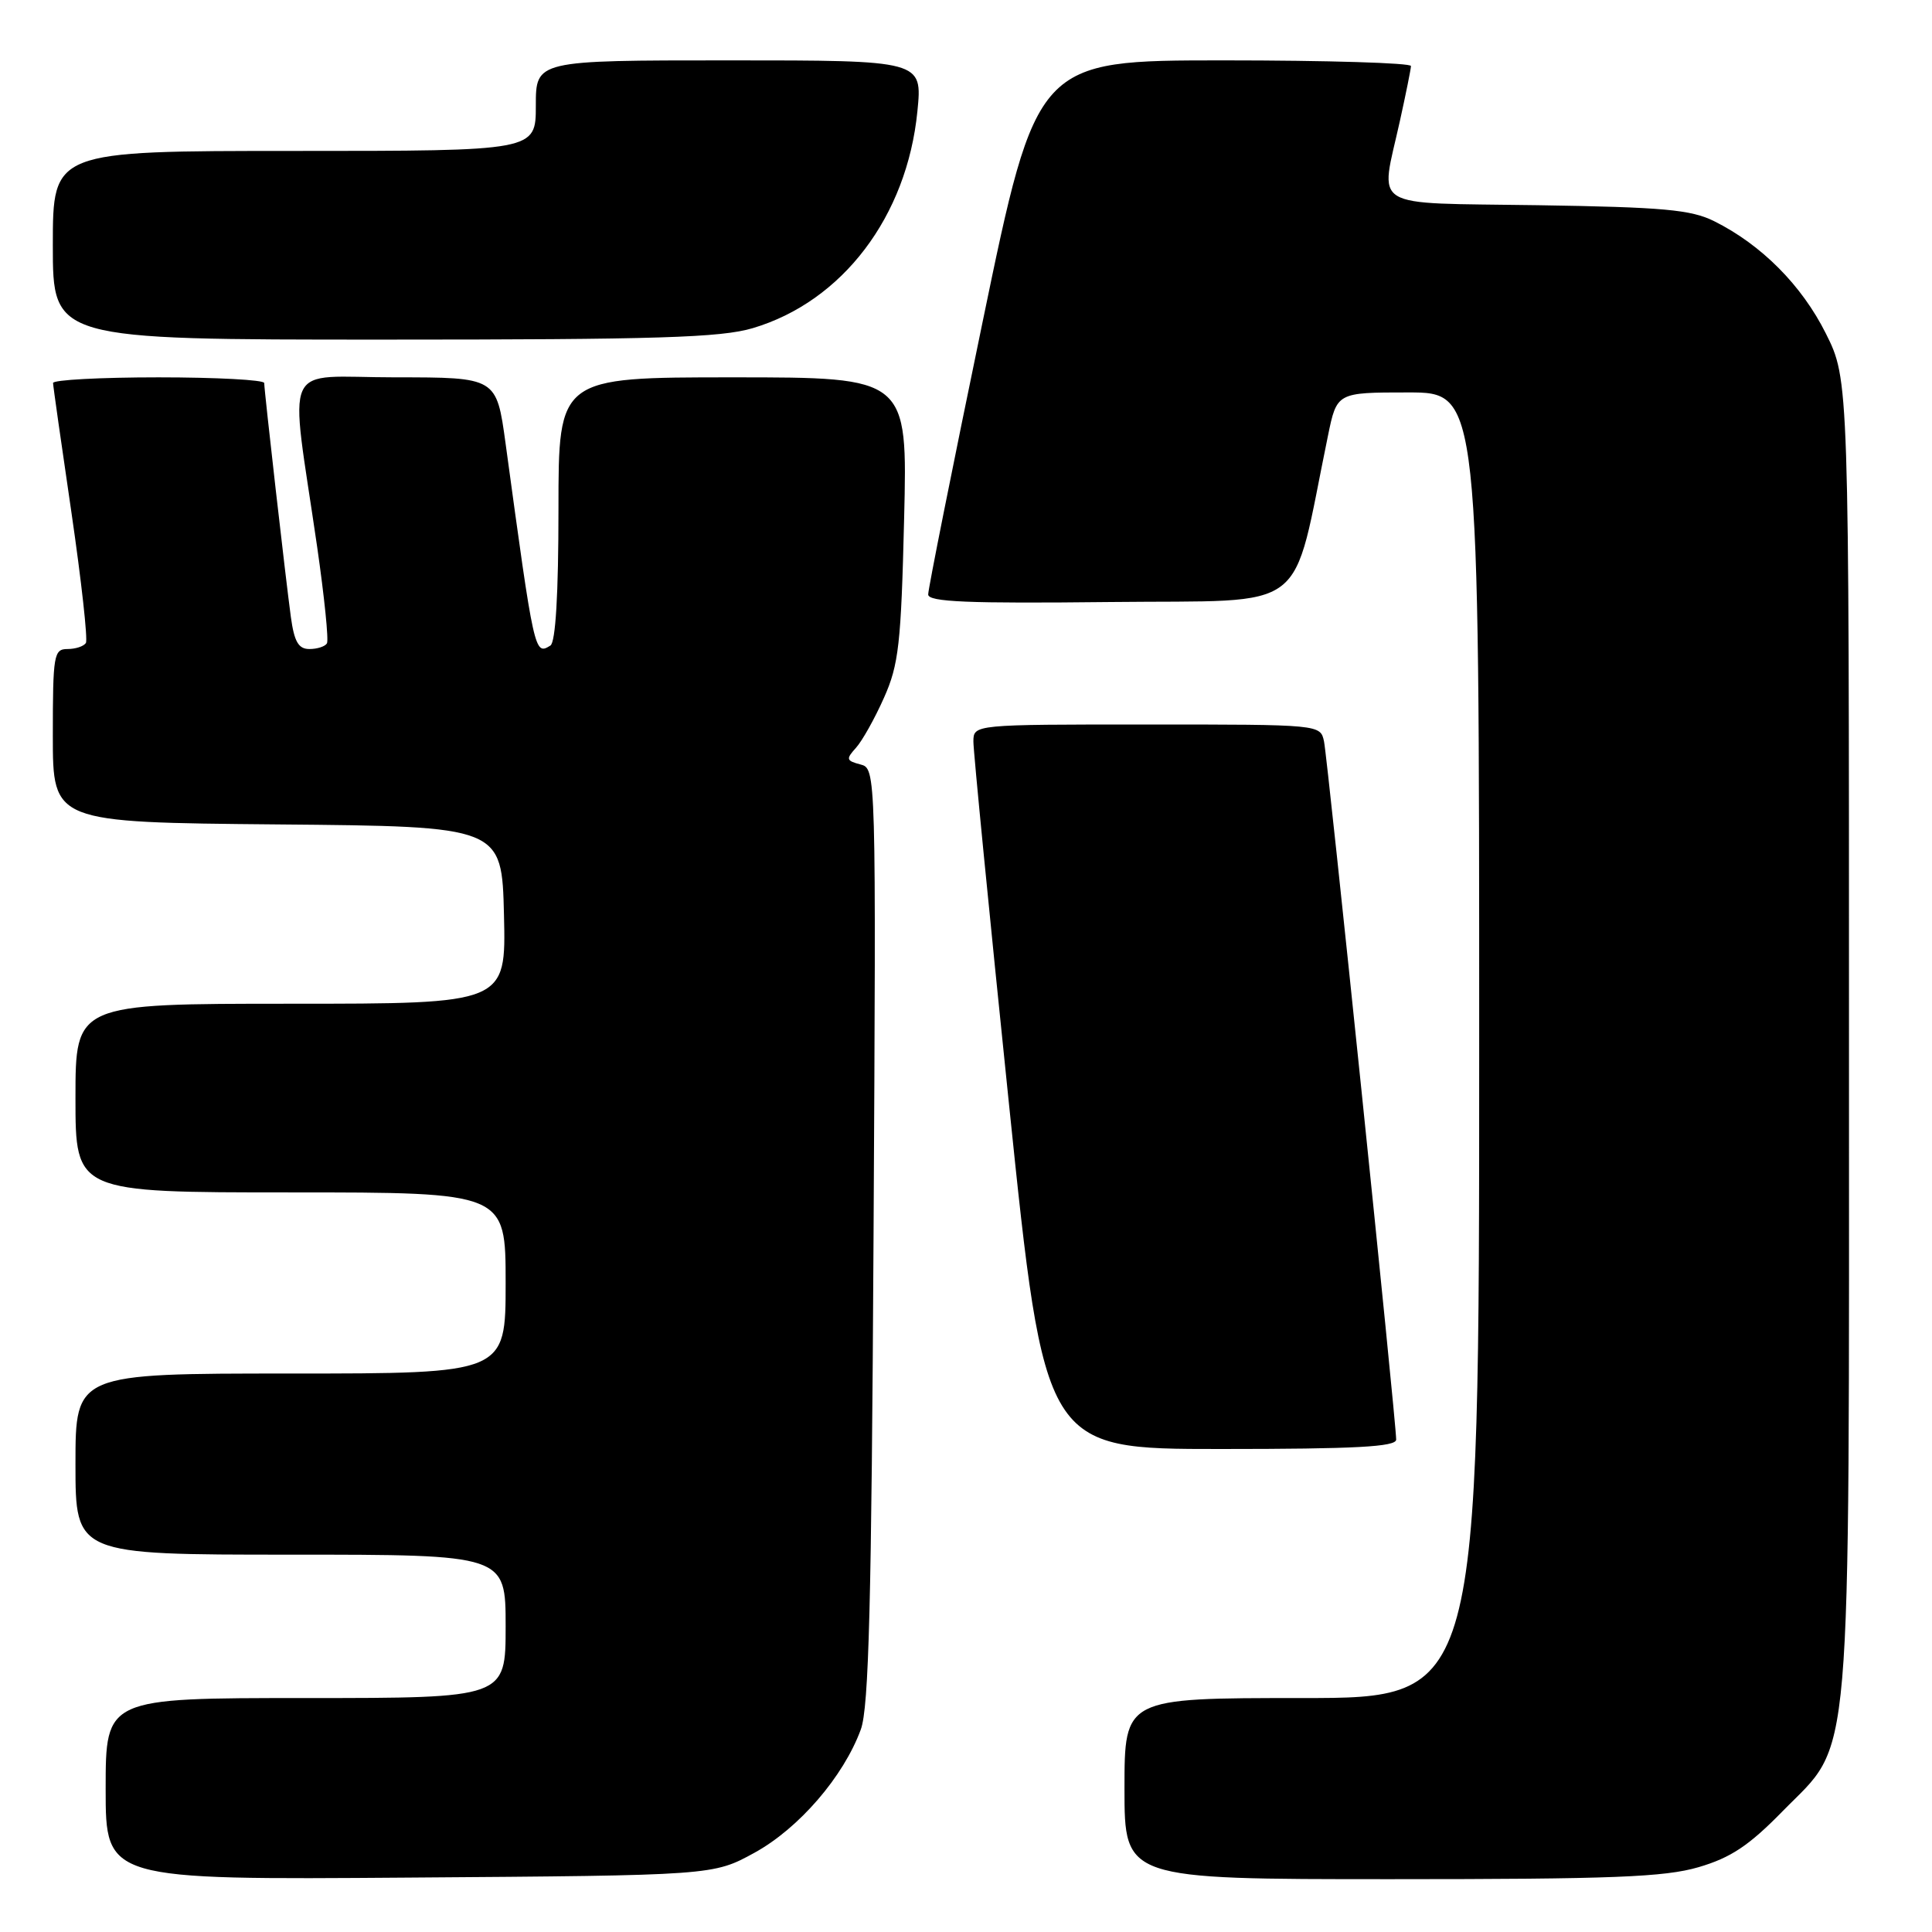 <?xml version="1.0" encoding="UTF-8" standalone="no"?>
<!DOCTYPE svg PUBLIC "-//W3C//DTD SVG 1.1//EN" "http://www.w3.org/Graphics/SVG/1.1/DTD/svg11.dtd" >
<svg xmlns="http://www.w3.org/2000/svg" xmlns:xlink="http://www.w3.org/1999/xlink" version="1.1" viewBox="0 0 256 256">
 <g >
 <path fill="currentColor"
d=" M 99.97 245.50 C 105.84 242.28 111.77 235.42 114.06 229.17 C 115.13 226.27 115.48 212.46 115.75 163.67 C 116.09 101.84 116.09 101.84 114.00 101.29 C 112.13 100.80 112.07 100.58 113.42 99.09 C 114.25 98.17 115.92 95.19 117.13 92.46 C 119.09 88.08 119.40 85.32 119.80 68.75 C 120.26 50.00 120.26 50.00 97.13 50.00 C 74.00 50.00 74.00 50.00 74.00 67.44 C 74.00 78.71 73.62 85.12 72.93 85.54 C 70.83 86.84 70.80 86.70 66.99 58.75 C 65.79 50.00 65.79 50.00 52.36 50.00 C 37.08 50.00 38.36 47.21 42.03 72.50 C 42.98 79.10 43.57 84.84 43.32 85.25 C 43.08 85.66 42.04 86.00 41.00 86.00 C 39.55 86.00 38.99 85.04 38.54 81.75 C 37.86 76.76 35.02 51.84 35.01 50.75 C 35.00 50.34 28.70 50.00 21.00 50.00 C 13.30 50.00 7.01 50.34 7.03 50.75 C 7.04 51.16 8.14 58.90 9.47 67.94 C 10.79 76.99 11.65 84.75 11.38 85.19 C 11.11 85.64 10.01 86.00 8.94 86.00 C 7.13 86.00 7.00 86.78 7.00 97.49 C 7.00 108.97 7.00 108.97 36.75 109.24 C 66.50 109.50 66.50 109.50 66.78 121.25 C 67.06 133.00 67.06 133.00 38.53 133.00 C 10.00 133.00 10.00 133.00 10.00 145.50 C 10.00 158.00 10.00 158.00 38.50 158.00 C 67.00 158.00 67.00 158.00 67.00 170.00 C 67.00 182.00 67.00 182.00 38.50 182.00 C 10.00 182.00 10.00 182.00 10.00 194.00 C 10.00 206.00 10.00 206.00 38.50 206.00 C 67.00 206.00 67.00 206.00 67.00 215.50 C 67.00 225.00 67.00 225.00 40.50 225.00 C 14.00 225.00 14.00 225.00 14.00 237.04 C 14.00 249.09 14.00 249.09 54.25 248.79 C 94.50 248.50 94.50 248.50 99.97 245.50 Z  M 225.07 247.41 C 229.33 246.16 231.73 244.57 236.18 240.02 C 245.54 230.46 245.00 236.80 245.00 136.98 C 245.00 50.32 245.00 50.32 241.93 44.18 C 238.74 37.80 233.40 32.43 227.14 29.31 C 224.07 27.78 220.40 27.45 203.75 27.19 C 181.05 26.84 182.87 27.95 185.50 16.00 C 186.29 12.42 186.95 9.16 186.96 8.75 C 186.98 8.34 175.83 8.00 162.19 8.00 C 137.37 8.00 137.37 8.00 130.18 42.75 C 126.22 61.86 122.98 78.07 122.99 78.77 C 123.00 79.76 128.18 79.98 147.17 79.77 C 174.01 79.47 171.00 81.77 175.96 57.75 C 177.14 52.00 177.14 52.00 186.57 52.00 C 196.00 52.00 196.00 52.00 196.00 138.50 C 196.00 225.00 196.00 225.00 172.50 225.00 C 149.00 225.00 149.00 225.00 149.00 237.00 C 149.00 249.00 149.00 249.00 184.32 249.00 C 213.67 249.00 220.55 248.73 225.07 247.41 Z  M 185.00 190.75 C 185.01 188.46 175.92 100.53 175.44 98.25 C 174.96 96.00 174.96 96.00 151.98 96.00 C 129.00 96.00 129.00 96.00 128.98 98.25 C 128.97 99.49 131.09 121.09 133.69 146.25 C 138.42 192.00 138.42 192.00 161.71 192.00 C 179.67 192.00 185.00 191.71 185.00 190.75 Z  M 99.75 43.48 C 111.63 39.95 120.18 28.69 121.56 14.75 C 122.23 8.00 122.23 8.00 96.62 8.00 C 71.00 8.00 71.00 8.00 71.00 14.00 C 71.00 20.00 71.00 20.00 39.00 20.00 C 7.00 20.00 7.00 20.00 7.00 32.50 C 7.00 45.00 7.00 45.00 50.82 45.00 C 87.10 45.00 95.52 44.74 99.75 43.48 Z "/>
</g>
</svg>